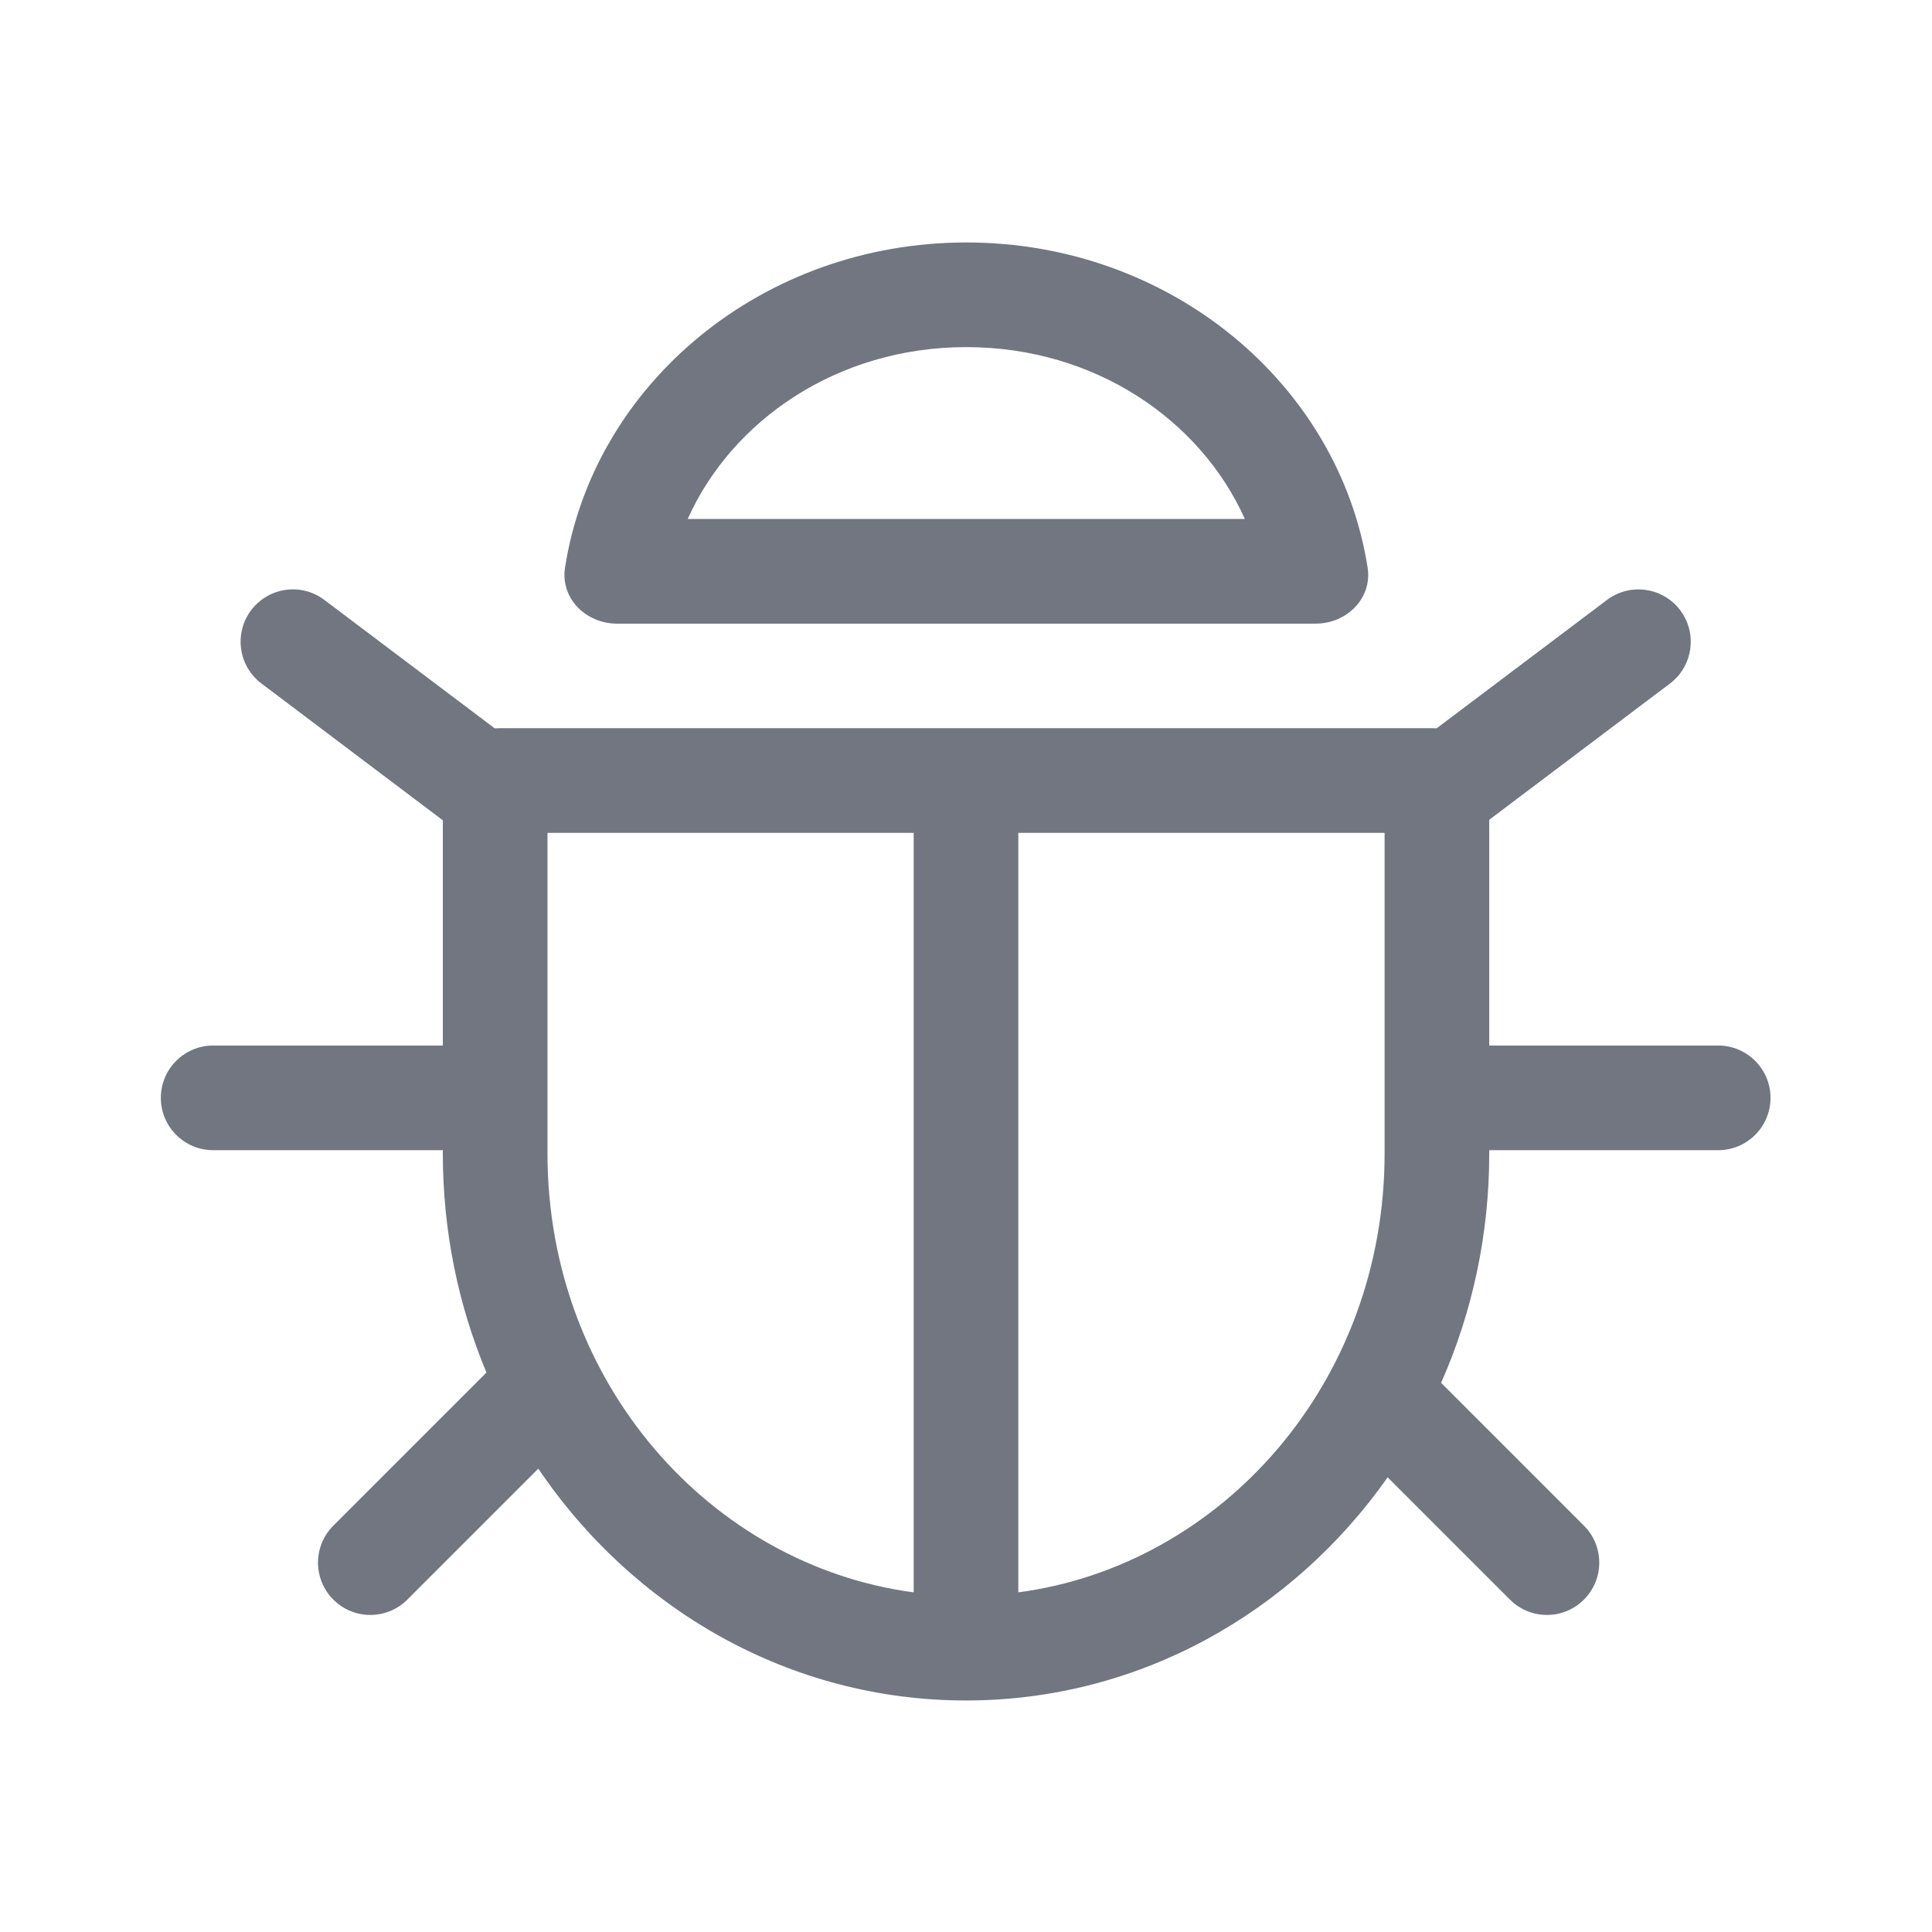 <svg width="24" height="24" viewBox="0 0 24 24" fill="none" xmlns="http://www.w3.org/2000/svg">
<path fill-rule="evenodd" clip-rule="evenodd" d="M12.004 3.012C9.473 3.012 7.377 4.765 7.019 7.05C6.959 7.432 7.278 7.747 7.664 7.747H16.343C16.73 7.747 17.049 7.432 16.989 7.05C16.63 4.765 14.535 3.012 12.004 3.012ZM12.004 4.312C13.609 4.312 14.917 5.225 15.464 6.447H8.543C9.09 5.225 10.399 4.312 12.004 4.312Z" fill="#717681"/>
<path fill-rule="evenodd" clip-rule="evenodd" d="M4.03 7.453C3.743 7.236 3.336 7.294 3.12 7.58C2.904 7.867 2.961 8.274 3.247 8.49L5.481 10.175C5.488 10.18 5.494 10.185 5.501 10.189V12.988H2.648C2.289 12.988 1.998 13.279 1.998 13.638C1.998 13.997 2.289 14.288 2.648 14.288H5.501V14.328C5.501 15.296 5.694 16.217 6.043 17.05L4.141 18.952C3.887 19.206 3.887 19.617 4.141 19.871C4.395 20.125 4.806 20.125 5.06 19.871L6.687 18.244C7.864 19.986 9.805 21.124 12 21.124C14.149 21.124 16.055 20.033 17.238 18.352L18.757 19.871C19.011 20.125 19.422 20.125 19.676 19.871C19.93 19.617 19.93 19.206 19.676 18.952L17.902 17.178C18.286 16.311 18.5 15.346 18.5 14.328V14.288H21.344C21.703 14.288 21.994 13.997 21.994 13.638C21.994 13.279 21.703 12.988 21.344 12.988L18.5 12.988L18.5 10.184L18.511 10.175L20.745 8.491C21.031 8.275 21.088 7.867 20.872 7.58C20.656 7.294 20.248 7.237 19.962 7.453L17.847 9.047C17.832 9.046 17.816 9.046 17.8 9.046H6.201C6.182 9.046 6.164 9.047 6.146 9.048L4.03 7.453ZM17.2 14.328C17.2 17.178 15.175 19.445 12.65 19.781L12.65 10.346H17.2L17.2 14.328ZM6.801 14.328C6.801 17.178 8.826 19.445 11.35 19.781V10.346L6.801 10.346L6.801 14.328Z" fill="#717681"/>
</svg>
